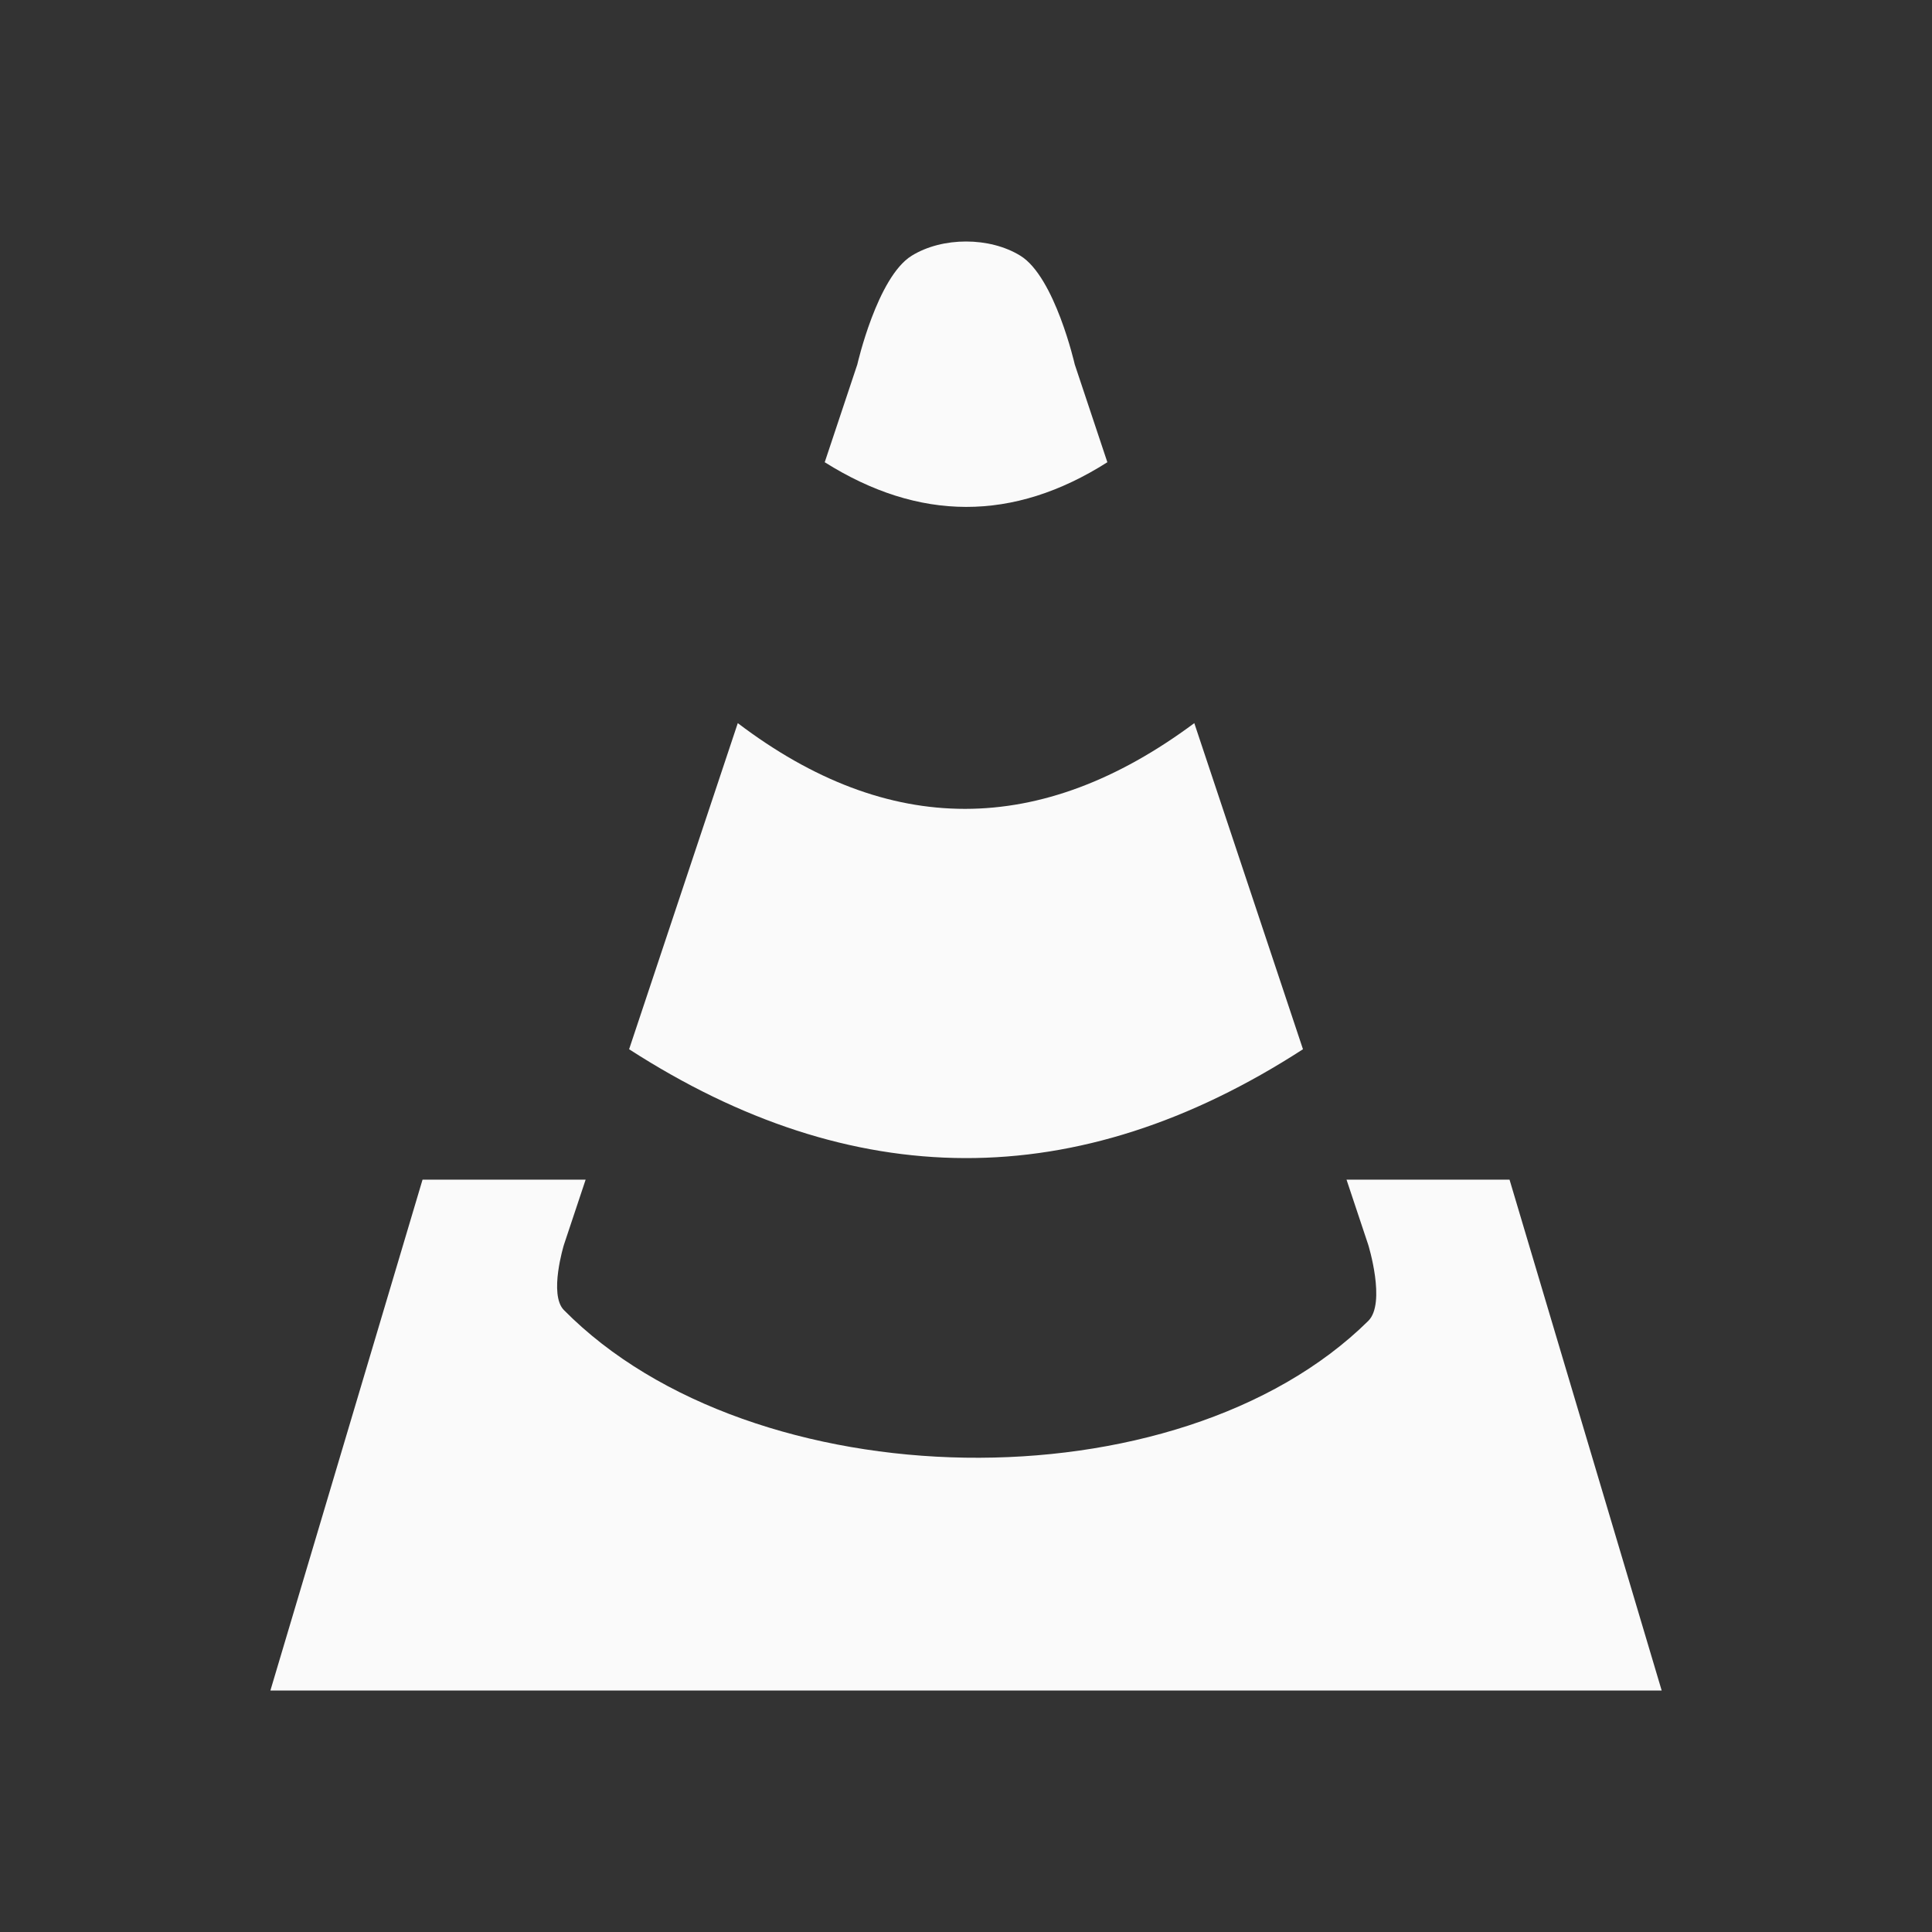<?xml version="1.0" encoding="UTF-8" standalone="no"?>
<!-- Created with Inkscape (http://www.inkscape.org/) -->

<svg
   xmlns:dc="http://purl.org/dc/elements/1.1/"
   xmlns:cc="http://creativecommons.org/ns#"
   xmlns:rdf="http://www.w3.org/1999/02/22-rdf-syntax-ns#"
   xmlns:svg="http://www.w3.org/2000/svg"
   xmlns="http://www.w3.org/2000/svg"
   xmlns:sodipodi="http://sodipodi.sourceforge.net/DTD/sodipodi-0.dtd"
   xmlns:inkscape="http://www.inkscape.org/namespaces/inkscape"
   width="24"
   height="24"
   id="svg4682"
   version="1.1"
   inkscape:version="0.48.5 r10040"
   sodipodi:docname="ic_menu_cone_w.svg"
   inkscape:export-filename="/home/corbax/Dev/android/Icons/Test 1/ic_play_normal.png"
   inkscape:export-xdpi="90"
   inkscape:export-ydpi="90">
  <rect width="100%" height="100%" fill="#333333" stroke="none"/>
  <defs
     id="defs4684" />
  <sodipodi:namedview
     id="base"
     pagecolor="#ffffff"
     bordercolor="#666666"
     borderopacity="1.0"
     inkscape:pageopacity="0.0"
     inkscape:pageshadow="2"
     inkscape:zoom="7.9195959"
     inkscape:cx="-13.120948"
     inkscape:cy="44.516041"
     inkscape:document-units="px"
     inkscape:current-layer="layer1"
     showgrid="false"
     inkscape:window-width="1920"
     inkscape:window-height="1056"
     inkscape:window-x="1920"
     inkscape:window-y="24"
     inkscape:window-maximized="1" />
  <g
     inkscape:label="Layer 1"
     inkscape:groupmode="layer"
     id="layer1"
     transform="translate(0,-1028.362)">
    <path
       style="fill:#fafafa;fill-opacity:1;stroke:none"
       d="m 12,1031.362 c -0.242,0 -0.484,0.059 -0.675,0.177 -0.428,0.265 -0.675,1.35 -0.675,1.35 l -0.405,1.215 c 1.17,0.736 2.34,0.744 3.511,0 l -0.405,-1.215 c 0,0 -0.247,-1.086 -0.675,-1.35 -0.191,-0.118 -0.433,-0.177 -0.675,-0.177 z m -2.835,5.983 -1.35,4.051 c 2.769,1.786 5.559,1.82 8.371,0 l -1.35,-4.051 c -1.906,1.418 -3.797,1.422 -5.671,0 z m -3.916,5.671 -1.89,6.346 17.283,0 -1.89,-6.346 -2.025,0 0.27,0.81 c 0,0 0.224,0.724 0,0.945 -2.371,2.339 -7.652,2.236 -9.992,-0.135 -0.19,-0.192 0,-0.81 0,-0.81 l 0.27,-0.81 -2.025,0 z"
       id="path7105"
       inkscape:connector-curvature="0" />
  </g>
</svg>
